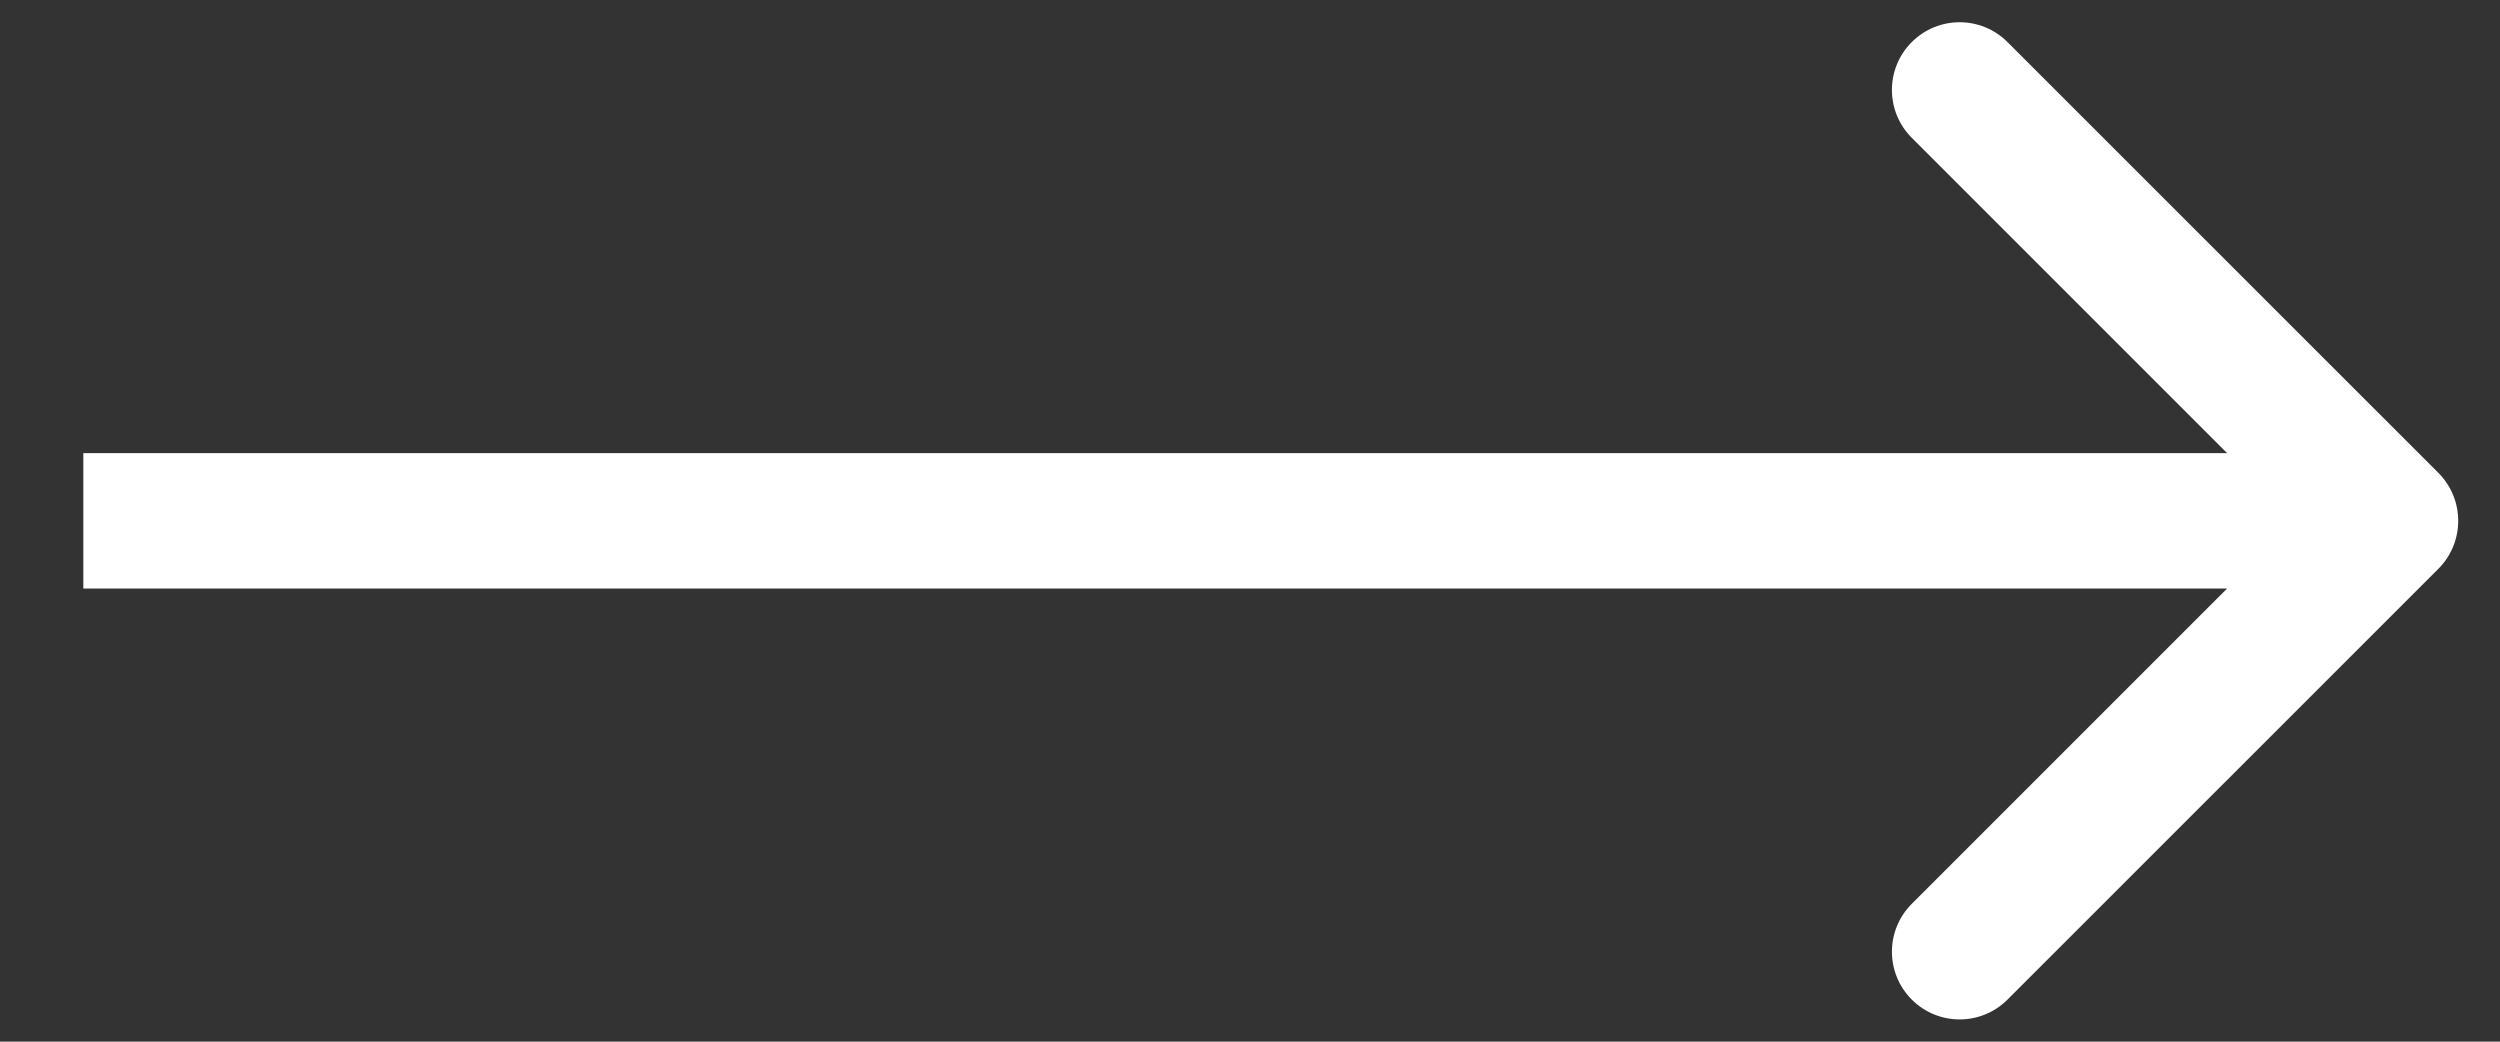 <svg width="24" height="10" viewBox="0 0 24 10" fill="none" xmlns="http://www.w3.org/2000/svg">
<rect x="0" y="0" width="24" height="10" fill="#333333" stroke="none"/>
<path d="M23.409 5.46C23.662 5.206 23.662 4.794 23.409 4.54L19.272 0.404C19.018 0.15 18.607 0.15 18.353 0.404C18.099 0.658 18.099 1.069 18.353 1.323L22.03 5L18.353 8.677C18.099 8.931 18.099 9.342 18.353 9.596C18.607 9.85 19.018 9.85 19.272 9.596L23.409 5.46ZM0.8 5.65L22.949 5.65V4.35L0.8 4.35L0.8 5.65Z" fill="white"/>
</svg>
